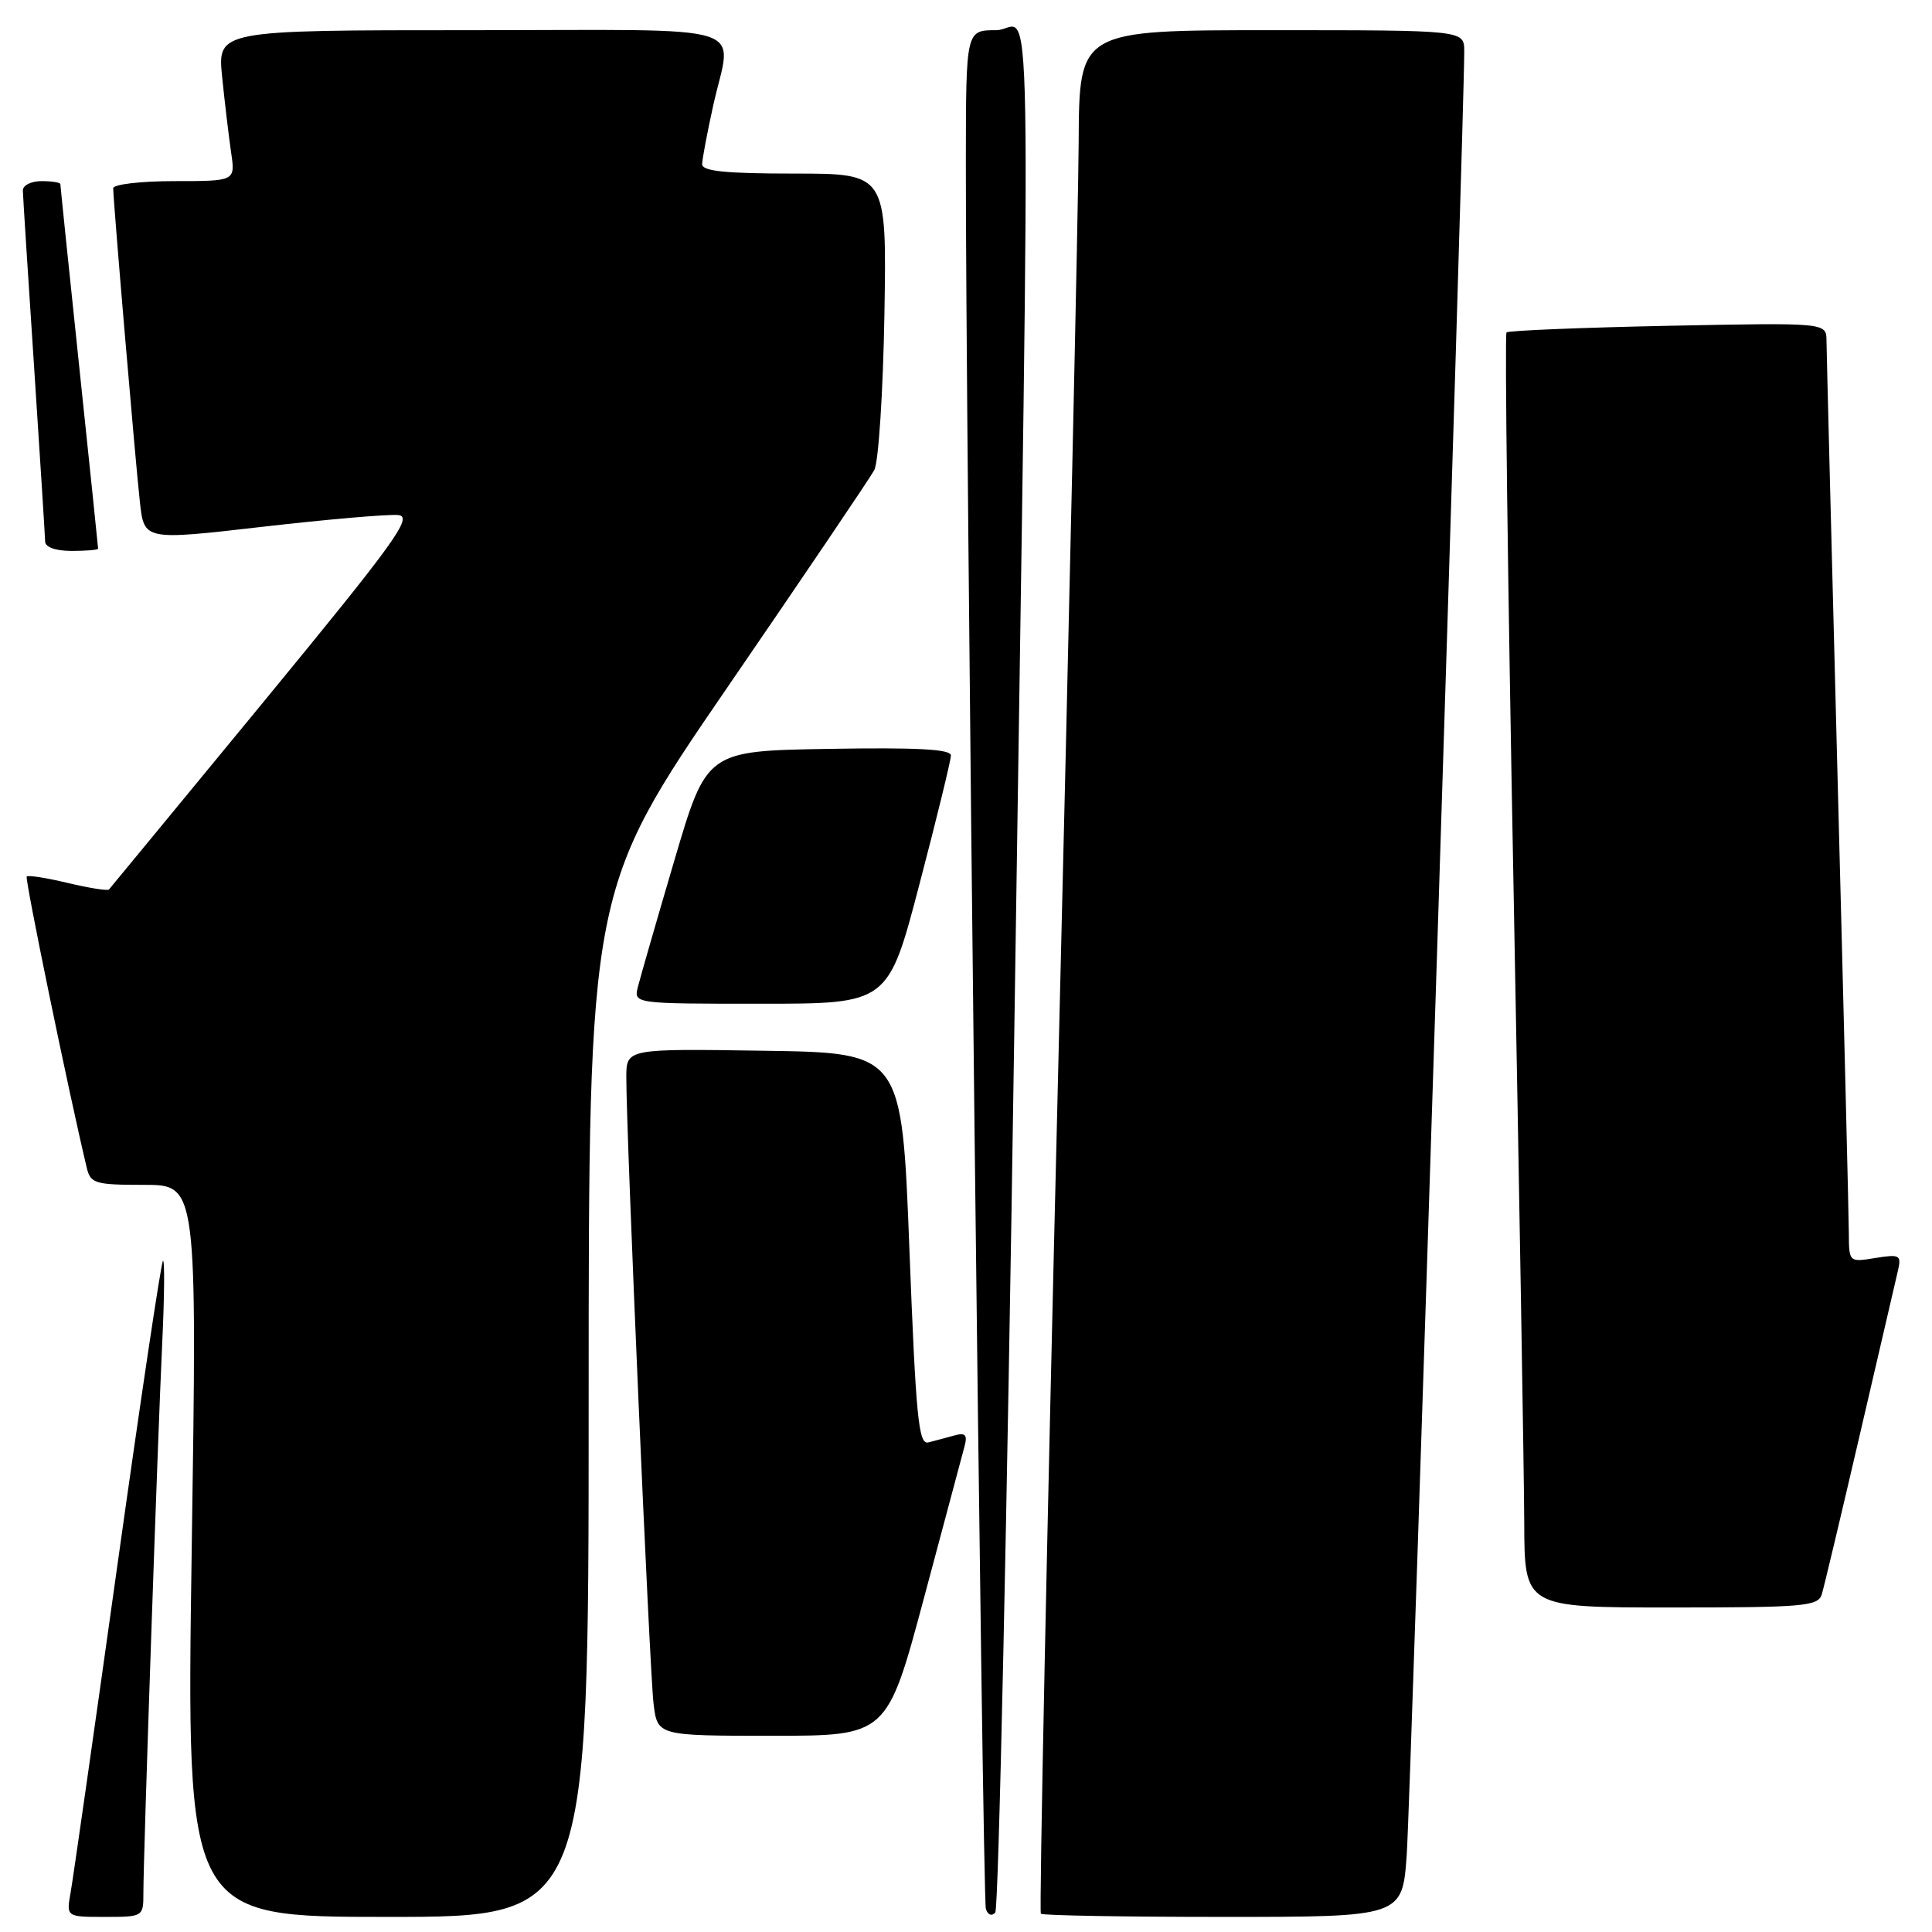 <?xml version="1.0" encoding="UTF-8" standalone="no"?>
<!DOCTYPE svg PUBLIC "-//W3C//DTD SVG 1.1//EN" "http://www.w3.org/Graphics/SVG/1.1/DTD/svg11.dtd" >
<svg xmlns="http://www.w3.org/2000/svg" xmlns:xlink="http://www.w3.org/1999/xlink" version="1.1" viewBox="0 0 256 256">
 <g >
 <path fill="currentColor"
d=" M 19.00 250.79 C 19.00 245.86 20.88 190.94 21.49 178.07 C 21.79 171.78 21.83 166.84 21.59 167.08 C 21.34 167.32 18.62 185.52 15.54 207.51 C 12.46 229.50 9.68 248.96 9.36 250.75 C 8.78 254.00 8.78 254.00 13.89 254.00 C 18.98 254.00 19.00 253.98 19.00 250.79 Z  M 78.00 185.95 C 78.00 117.90 78.00 117.90 96.41 91.04 C 106.54 76.27 115.29 63.33 115.85 62.28 C 116.41 61.23 117.01 51.96 117.19 41.68 C 117.50 23.00 117.50 23.00 105.25 23.00 C 96.10 23.00 93.01 22.68 93.04 21.75 C 93.05 21.06 93.71 17.58 94.50 14.00 C 96.96 2.84 100.69 4.00 62.40 4.00 C 28.80 4.00 28.80 4.00 29.44 10.25 C 29.79 13.69 30.33 18.19 30.63 20.25 C 31.18 24.00 31.18 24.00 23.09 24.00 C 18.64 24.00 15.00 24.43 15.00 24.95 C 15.00 26.57 17.94 61.21 18.54 66.55 C 19.10 71.61 19.10 71.61 34.80 69.80 C 43.43 68.81 51.53 68.11 52.78 68.25 C 54.76 68.47 52.40 71.74 34.92 93.00 C 23.83 106.47 14.62 117.66 14.44 117.86 C 14.26 118.06 11.81 117.67 9.00 117.00 C 6.19 116.33 3.74 115.94 3.54 116.14 C 3.27 116.43 9.13 144.86 11.50 154.75 C 11.99 156.82 12.60 157.00 19.08 157.00 C 26.12 157.00 26.12 157.00 25.40 205.50 C 24.69 254.00 24.69 254.00 51.34 254.00 C 78.00 254.00 78.00 254.00 78.00 185.95 Z  M 134.38 138.00 C 136.59 -11.70 136.87 4.00 132.00 4.00 C 128.00 4.00 128.00 4.00 127.98 21.25 C 127.93 54.02 130.19 251.50 130.63 252.92 C 130.88 253.74 131.40 253.95 131.88 253.42 C 132.32 252.91 133.45 200.97 134.38 138.00 Z  M 186.40 245.75 C 186.91 238.51 194.07 13.86 194.02 6.75 C 194.00 4.00 194.00 4.00 168.50 4.00 C 143.00 4.00 143.00 4.00 142.93 18.75 C 142.89 26.86 141.65 82.93 140.18 143.33 C 138.71 203.74 137.69 253.36 137.92 253.58 C 138.15 253.81 149.02 254.00 162.08 254.00 C 185.82 254.00 185.82 254.00 186.40 245.75 Z  M 122.43 211.75 C 125.12 201.71 127.54 192.64 127.82 191.59 C 128.21 190.10 127.90 189.80 126.41 190.22 C 125.36 190.51 123.83 190.92 123.00 191.13 C 121.71 191.45 121.36 187.78 120.50 165.50 C 119.50 139.50 119.50 139.50 101.25 139.23 C 83.00 138.95 83.00 138.95 82.99 142.73 C 82.97 149.99 86.08 221.54 86.60 225.75 C 87.12 230.00 87.12 230.00 102.33 230.00 C 117.54 230.00 117.54 230.00 122.43 211.75 Z  M 241.40 211.25 C 241.69 210.29 243.97 200.72 246.46 190.00 C 248.95 179.28 251.22 169.52 251.50 168.31 C 251.96 166.31 251.71 166.17 248.50 166.69 C 245.01 167.26 245.00 167.26 244.98 163.38 C 244.97 161.25 244.31 134.30 243.50 103.50 C 242.70 72.70 242.03 46.43 242.02 45.13 C 242.00 42.75 242.00 42.75 221.03 43.17 C 209.50 43.41 199.87 43.80 199.62 44.05 C 199.37 44.30 199.79 77.35 200.55 117.50 C 201.31 157.65 201.95 195.56 201.97 201.75 C 202.00 213.00 202.00 213.00 221.43 213.00 C 239.07 213.00 240.91 212.84 241.40 211.25 Z  M 121.84 117.13 C 124.13 108.40 126.00 100.74 126.00 100.10 C 126.00 99.27 121.52 99.03 109.82 99.23 C 93.63 99.50 93.63 99.50 89.36 114.00 C 87.01 121.97 84.84 129.51 84.53 130.75 C 83.96 133.00 83.96 133.00 100.82 133.00 C 117.69 133.00 117.69 133.00 121.84 117.13 Z  M 13.00 72.70 C 13.00 72.54 11.88 61.69 10.50 48.60 C 9.12 35.51 8.00 24.62 8.00 24.40 C 8.00 24.18 6.88 24.00 5.50 24.00 C 4.12 24.00 3.01 24.56 3.03 25.25 C 3.04 25.94 3.71 36.40 4.51 48.50 C 5.30 60.60 5.97 71.06 5.98 71.75 C 5.99 72.51 7.38 73.00 9.50 73.00 C 11.43 73.00 13.00 72.87 13.00 72.70 Z "/>
</g>
</svg>